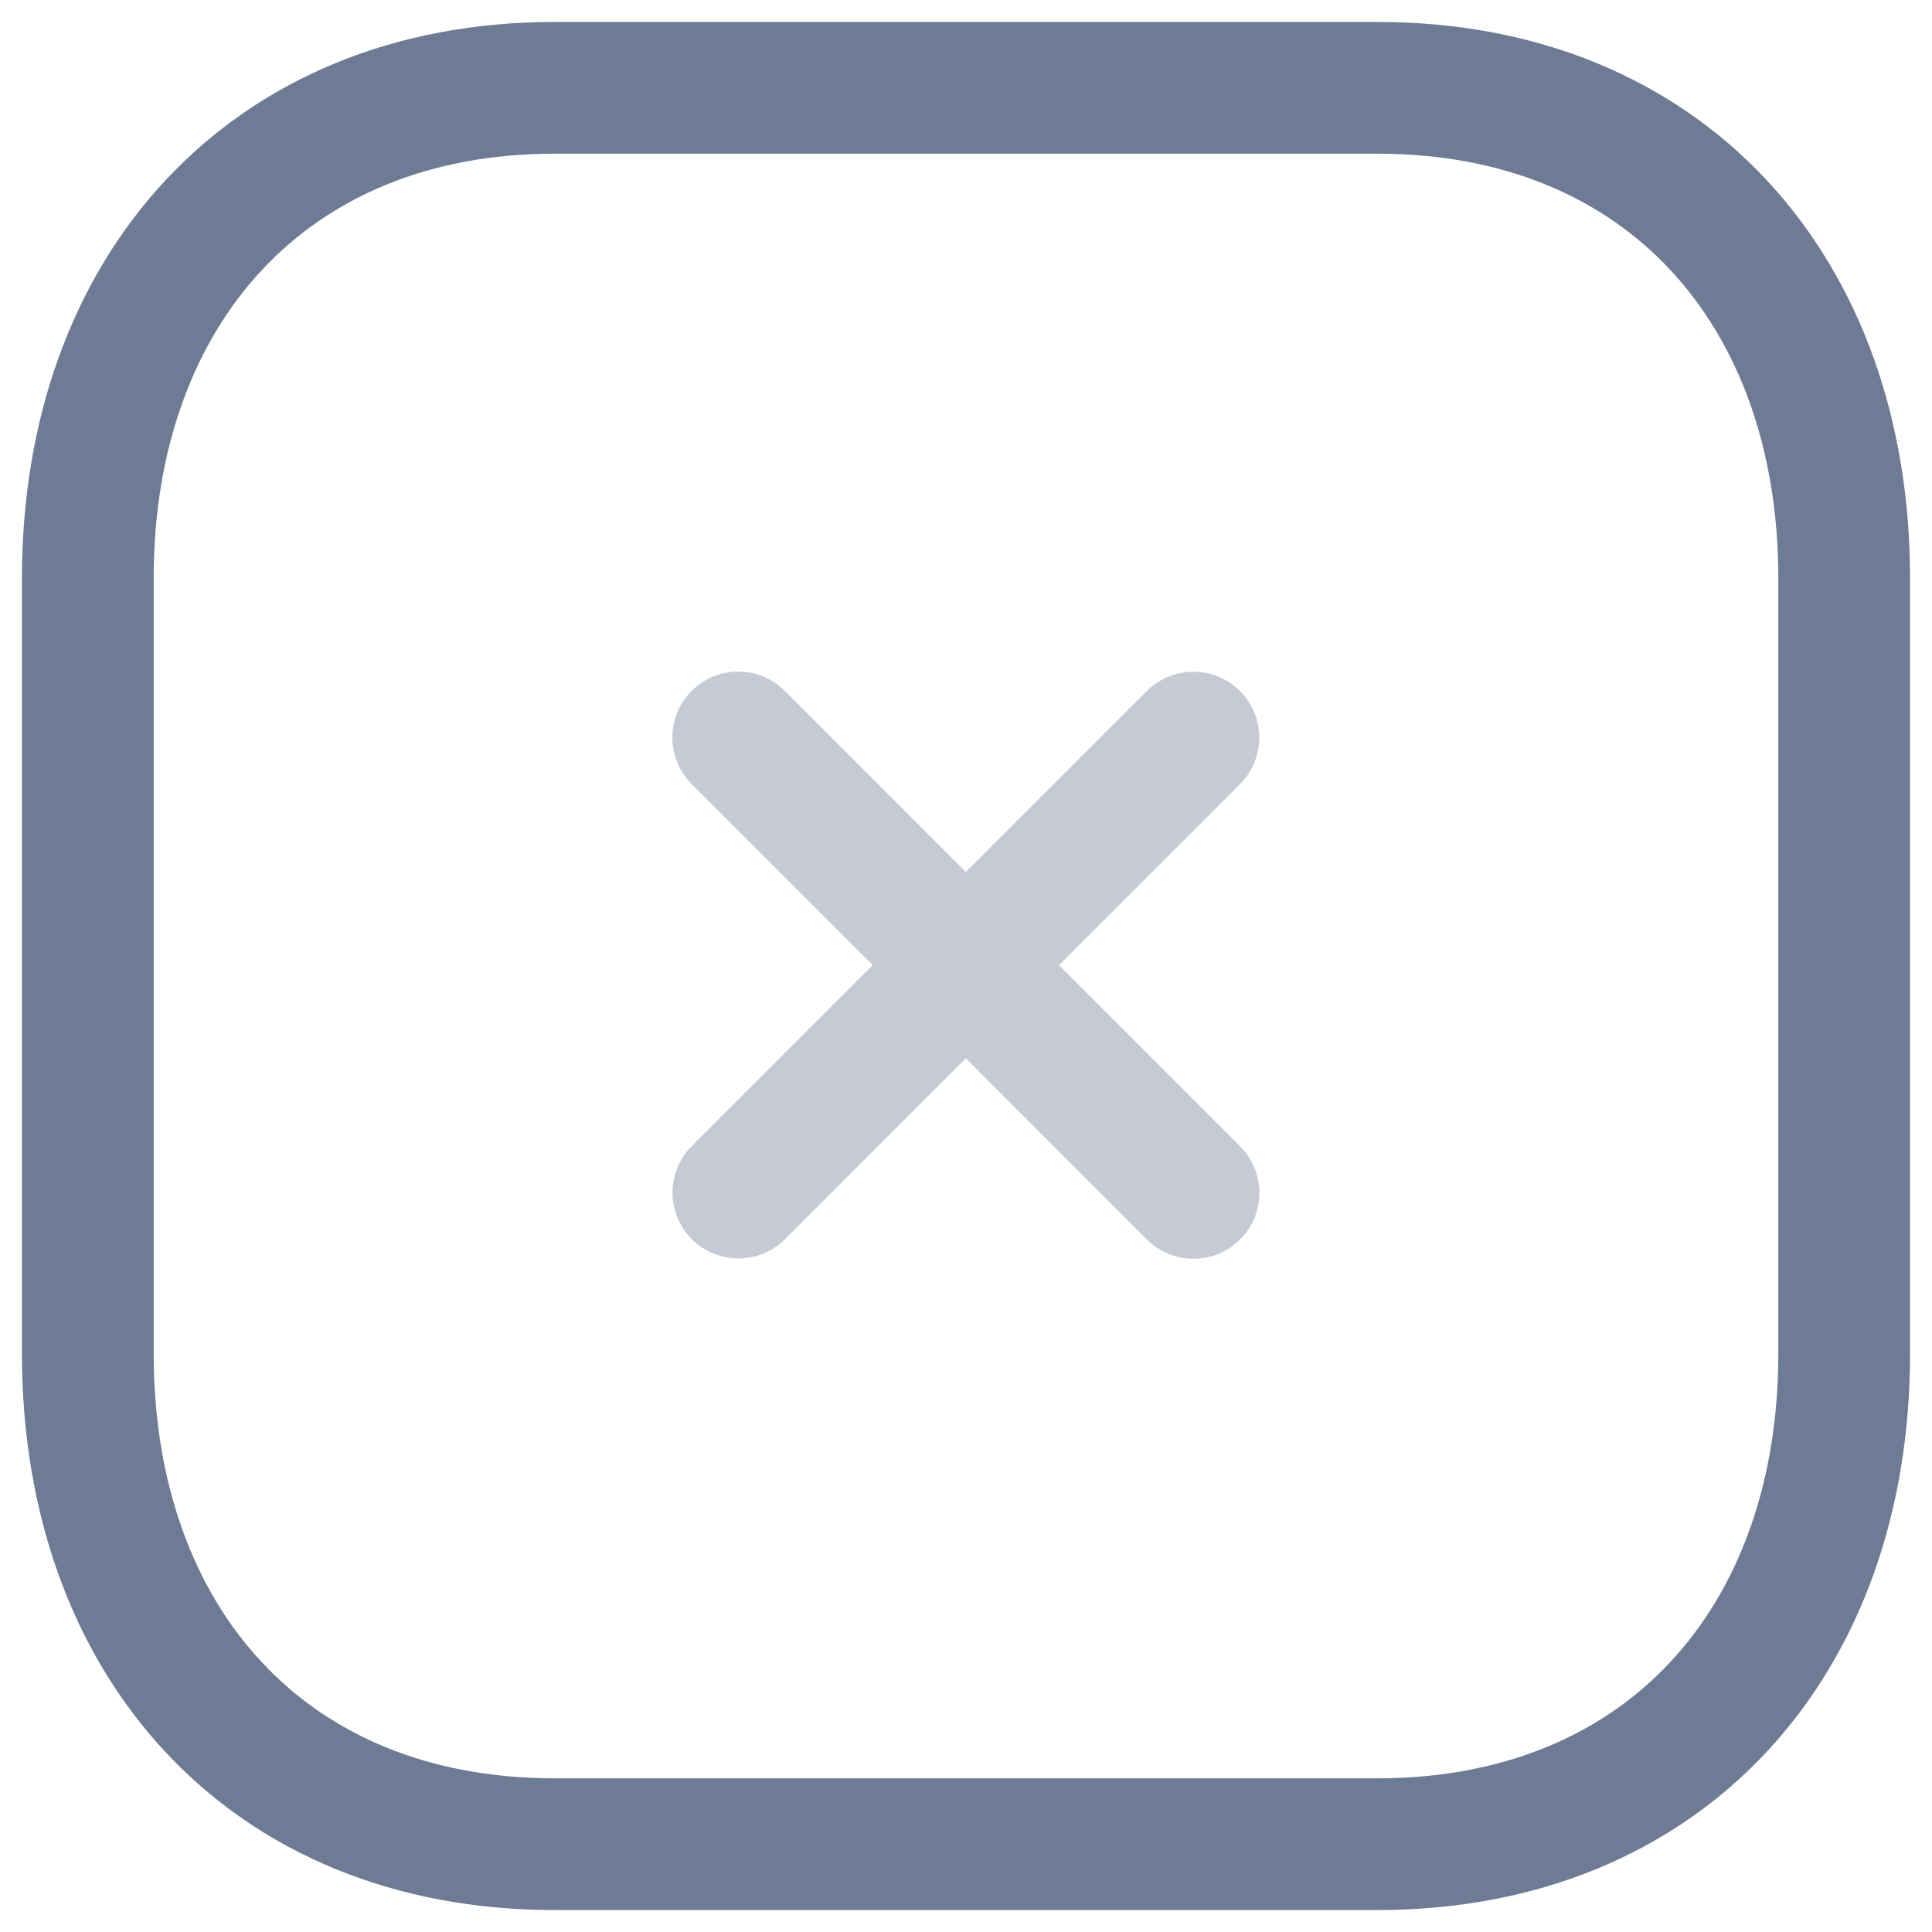 <svg width="22" height="22" viewBox="0 0 22 22" fill="none" xmlns="http://www.w3.org/2000/svg">
<path opacity="0.4" fill-rule="evenodd" clip-rule="evenodd" d="M8.936 7.867C8.644 7.574 8.169 7.574 7.876 7.867C7.583 8.16 7.583 8.635 7.876 8.928L9.938 10.99L7.878 13.05C7.585 13.343 7.585 13.818 7.878 14.111C8.171 14.403 8.646 14.403 8.939 14.111L10.998 12.051L13.06 14.114C13.353 14.407 13.828 14.407 14.121 14.114C14.414 13.821 14.414 13.346 14.121 13.053L12.059 10.991L14.12 8.93C14.412 8.637 14.412 8.162 14.12 7.869C13.827 7.576 13.352 7.576 13.059 7.869L10.998 9.93L8.936 7.867Z" fill="#6E7B94"/>
<path fill-rule="evenodd" clip-rule="evenodd" d="M15.685 1H6.314C3.048 1 1 3.312 1 6.585V15.415C1 18.688 3.038 21 6.314 21H15.684C18.961 21 21 18.688 21 15.415V6.585C21 3.312 18.961 1 15.685 1Z" stroke="#6E7B94" stroke-width="1.5" stroke-linecap="round" stroke-linejoin="round"/>
</svg>
